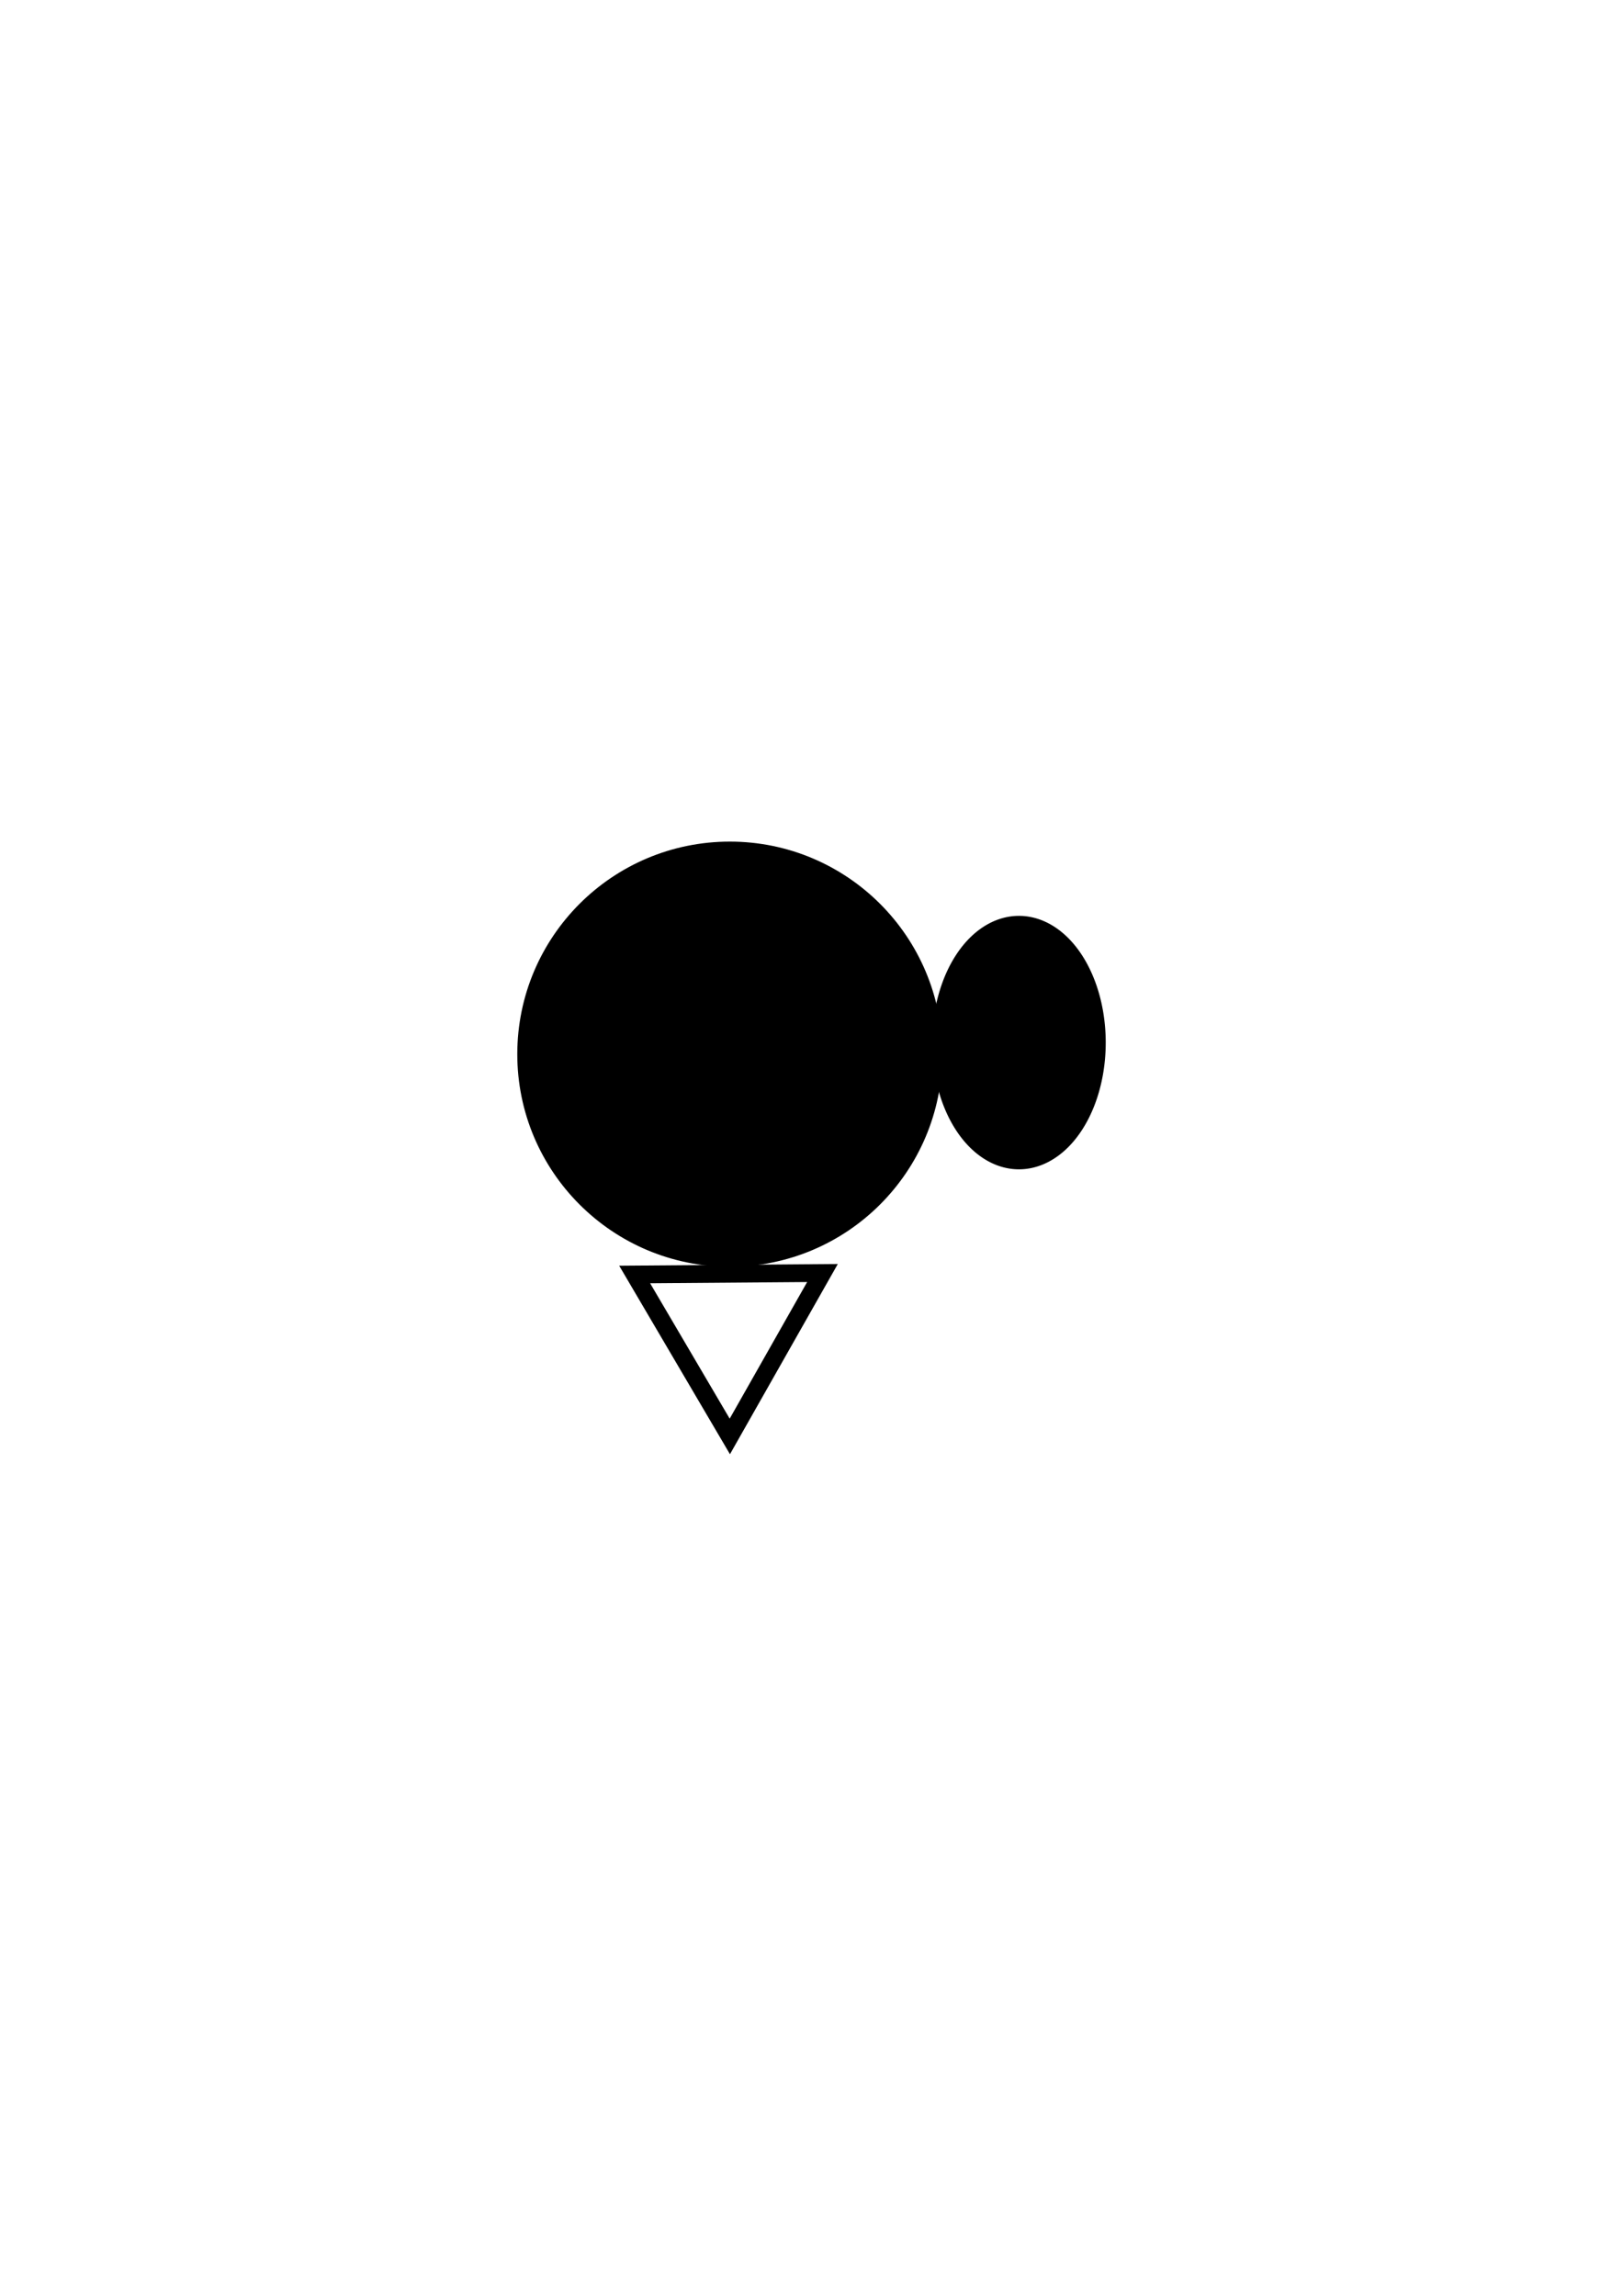 <?xml version="1.0" encoding="UTF-8" standalone="no"?>
<!-- Created with Inkscape (http://www.inkscape.org/) -->

<svg
   xmlns:dc="http://purl.org/dc/elements/1.1/"
   xmlns:cc="http://creativecommons.org/ns#"
   xmlns:rdf="http://www.w3.org/1999/02/22-rdf-syntax-ns#"
   xmlns:svg="http://www.w3.org/2000/svg"
   xmlns="http://www.w3.org/2000/svg"
   xmlns:sodipodi="http://sodipodi.sourceforge.net/DTD/sodipodi-0.dtd"
   xmlns:inkscape="http://www.inkscape.org/namespaces/inkscape"
   width="210mm"
   height="297mm"
   viewBox="0 0 210 297"
   version="1.1"
   id="svg14375"
   inkscape:version="0.92.3 (2405546, 2018-03-11)"
   sodipodi:docname="mr2_32_d2.svg">
  <defs
     id="defs14369" />
  <sodipodi:namedview
     id="base"
     pagecolor="#ffffff"
     bordercolor="#666666"
     borderopacity="1.0"
     inkscape:pageopacity="0.0"
     inkscape:pageshadow="2"
     inkscape:zoom="0.7"
     inkscape:cx="35.432533"
     inkscape:cy="560"
     inkscape:document-units="mm"
     inkscape:current-layer="layer1"
     showgrid="false"
     inkscape:window-width="1920"
     inkscape:window-height="1147"
     inkscape:window-x="-8"
     inkscape:window-y="-8"
     inkscape:window-maximized="1" />
  <g
     inkscape:label="Layer 1"
     inkscape:groupmode="layer"
     id="layer1">
    <g
       transform="translate(-111.576,-32.101)"
       id="g15005">
      <ellipse
         transform="rotate(-90)"
         style="opacity:1;fill:#000000;fill-opacity:1;stroke:#000000;stroke-width:2.215;stroke-linejoin:miter;stroke-miterlimit:4;stroke-dasharray:none;stroke-dashoffset:0;stroke-opacity:1"
         id="ellipse1552"
         cx="-168.475"
         cy="206.007"
         rx="26.392"
         ry="26.392" />
      <path
         sodipodi:type="star"
         style="opacity:1;fill:none;fill-opacity:1;stroke:#000000;stroke-width:2.3;stroke-linejoin:miter;stroke-miterlimit:4;stroke-dasharray:none;stroke-dashoffset:0;stroke-opacity:1"
         id="path1554"
         sodipodi:sides="3"
         sodipodi:cx="58.208332"
         sodipodi:cy="70.970238"
         sodipodi:r1="14.031013"
         sodipodi:r2="7.0155072"
         sodipodi:arg1="0.080904099"
         sodipodi:arg2="1.1281017"
         inkscape:flatsided="true"
         inkscape:rounded="0"
         inkscape:randomized="0"
         d="M 72.193,72.104 50.234,82.515 52.198,58.292 Z"
         inkscape:transform-center-x="3.4604031"
         inkscape:transform-center-y="-0.054554119"
         transform="rotate(-155.081,146.739,121.117)" />
      <path
         id="path1502-8-9"
         d="m 243.417,151.802 a 10.01,15.175 0 0 1 10.01,15.175 10.01,15.175 0 0 1 -10.01,15.175 10.01,15.175 0 0 1 -10.01,-15.175 10.01,15.175 0 0 1 10.01,-15.175 z"
         style="opacity:1;fill:#000000;fill-opacity:1;stroke:#000000;stroke-width:2.439;stroke-linejoin:miter;stroke-miterlimit:4;stroke-dasharray:none;stroke-dashoffset:0;stroke-opacity:1"
         inkscape:connector-curvature="0" />
    </g>
  </g>
</svg>
